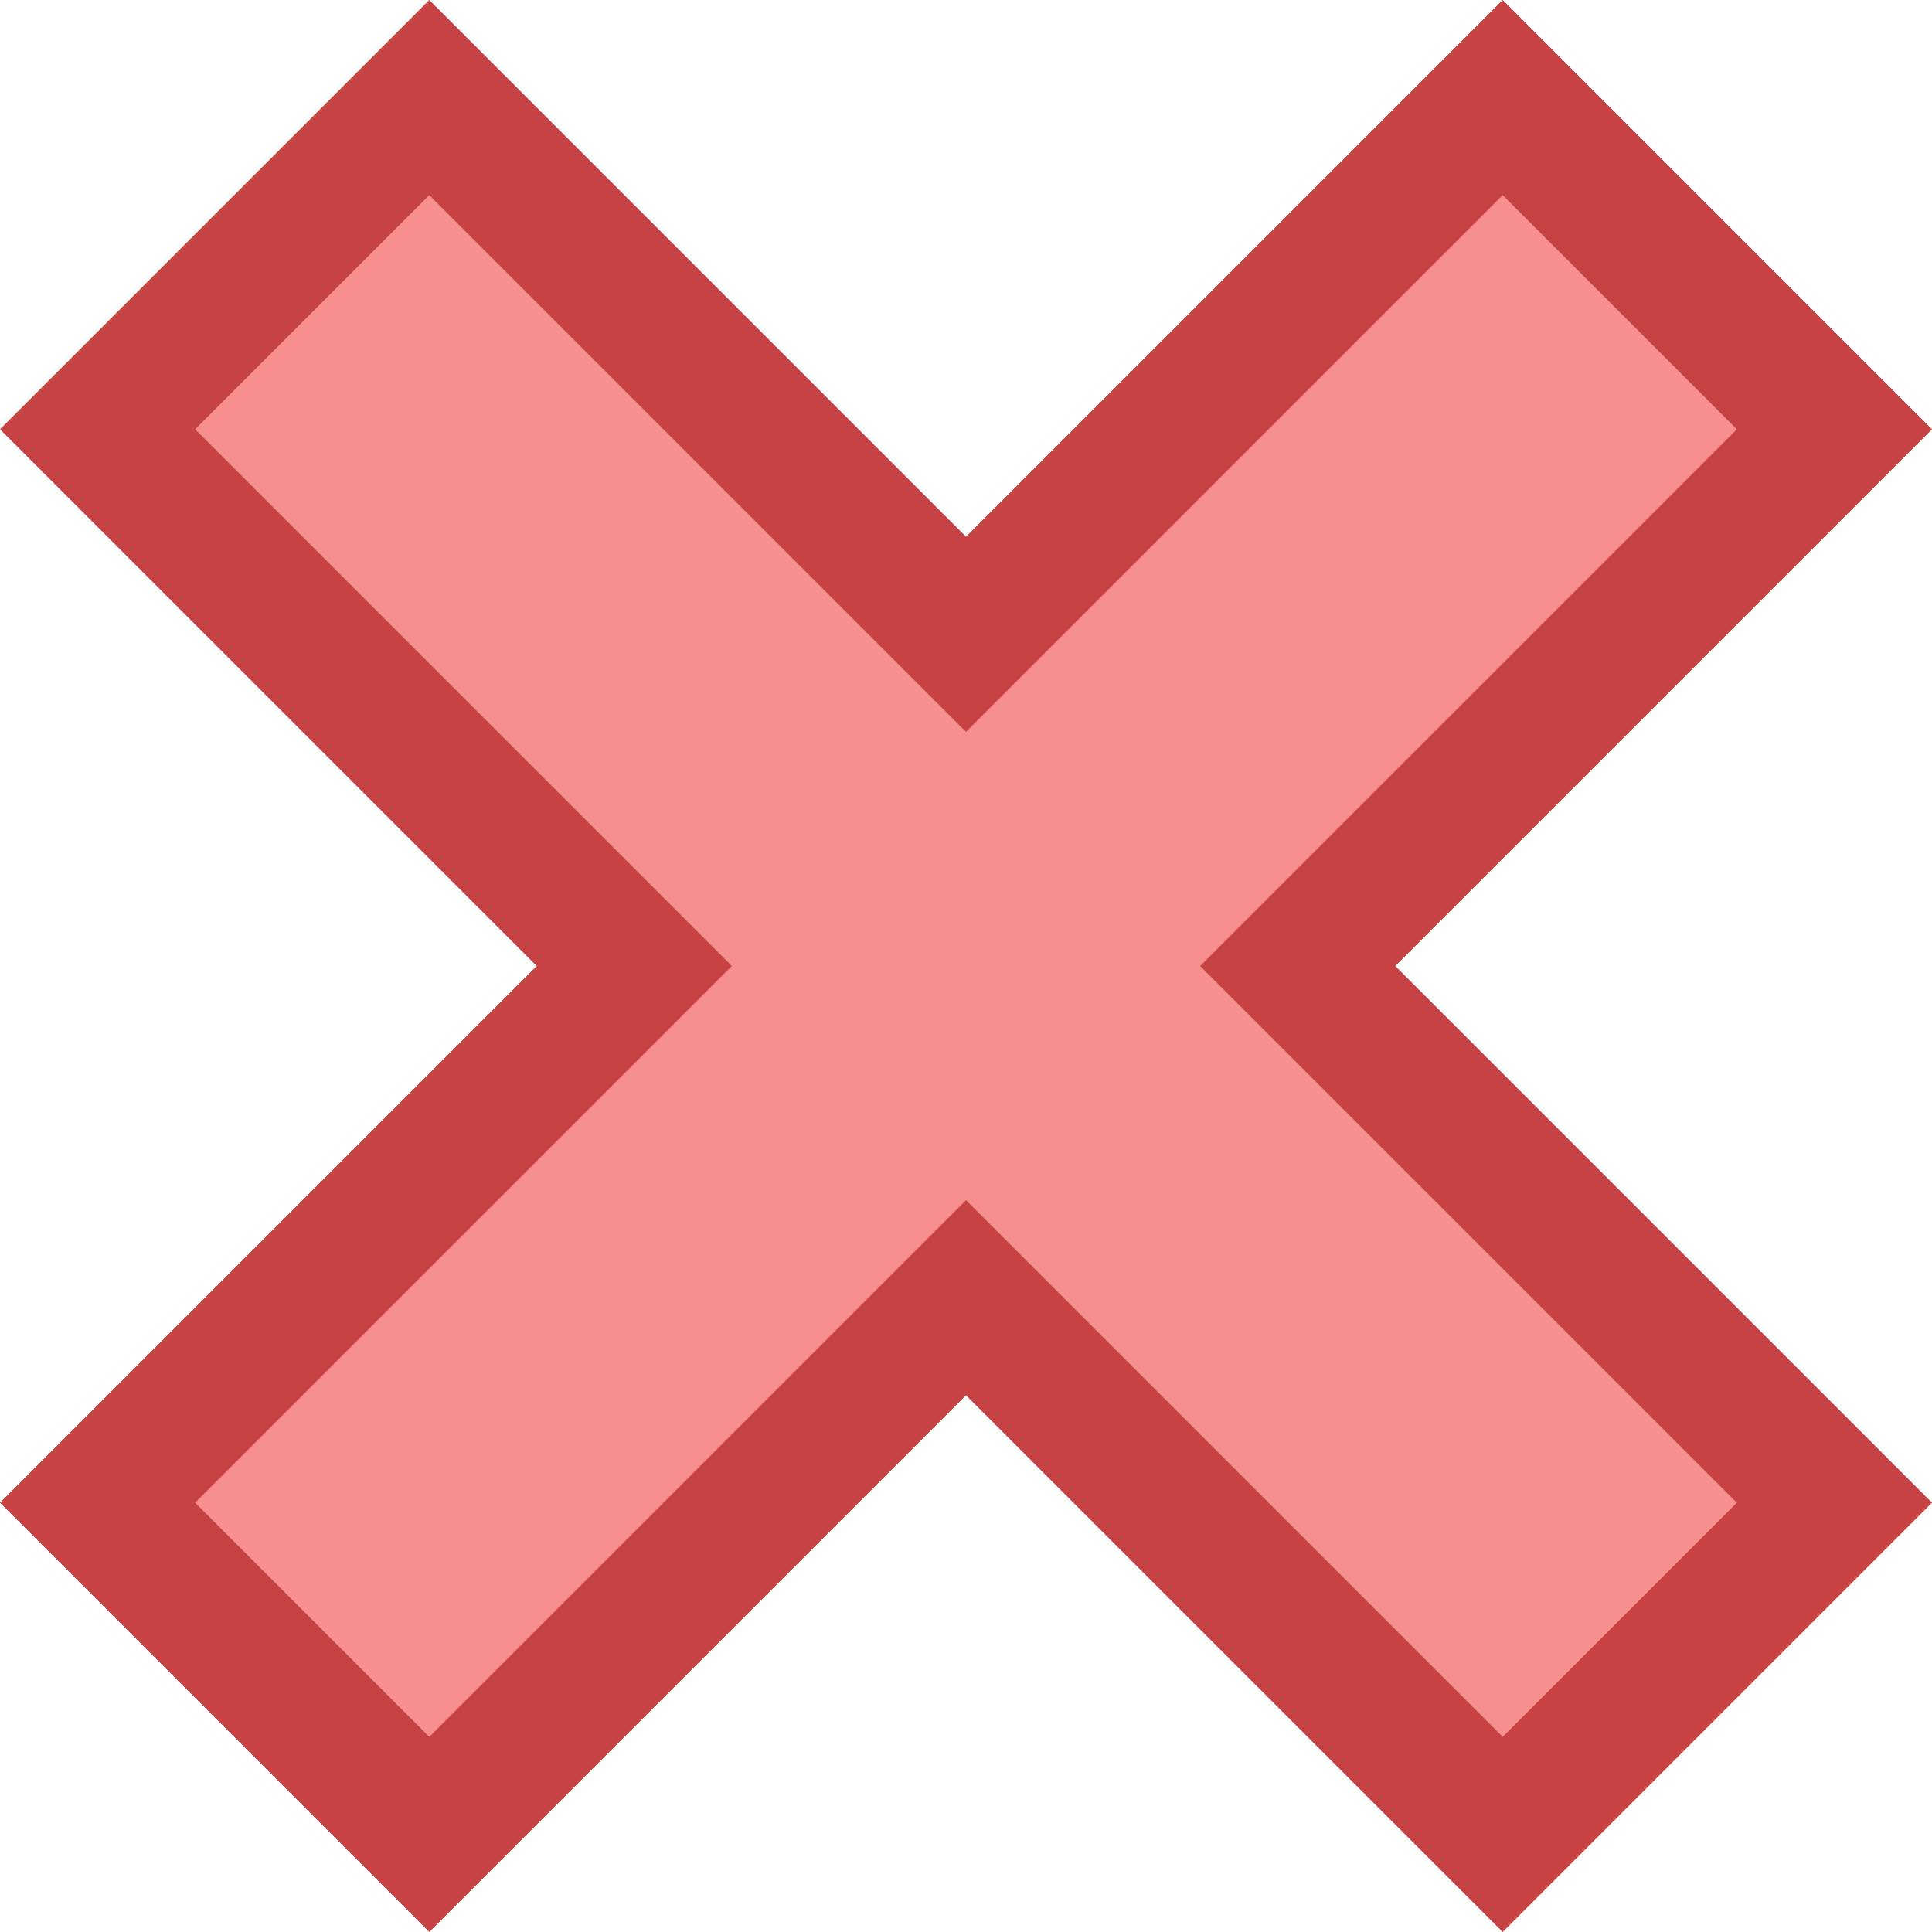<?xml version="1.0" encoding="iso-8859-1"?>
<!-- Generator: Adobe Illustrator 22.0.1, SVG Export Plug-In . SVG Version: 6.00 Build 0)  -->
<svg version="1.1" id="Layer_1" xmlns="http://www.w3.org/2000/svg" xmlns:xlink="http://www.w3.org/1999/xlink" x="0px" y="0px"
	 viewBox="0 0 14 14" style="enable-background:new 0 0 14 14;" xml:space="preserve">
<g>
	<g>
		<polygon style="fill:#F78F8F;" points="7,9.404 3.111,13.293 0.707,10.889 4.596,7 0.707,3.111 3.111,0.707 7,4.596 10.889,0.707 
			13.293,3.111 9.404,7 13.293,10.889 10.889,13.293 		"/>
	</g>
	<g>
		<path style="fill:#C74343;" d="M10.889,1.414l1.697,1.697L9.404,6.293L8.697,7l0.707,0.707l3.182,3.182l-1.697,1.697L7.707,9.404
			L7,8.697L6.293,9.404l-3.182,3.182l-1.697-1.697l3.182-3.182L5.303,7L4.596,6.293L1.414,3.111l1.697-1.697l3.182,3.182L7,5.303
			l0.707-0.707L10.889,1.414 M10.889,0L7,3.889L3.111,0L0,3.111L3.889,7L0,10.889L3.111,14L7,10.111L10.889,14L14,10.889L10.111,7
			L14,3.111L10.889,0L10.889,0z"/>
	</g>
</g>
</svg>
